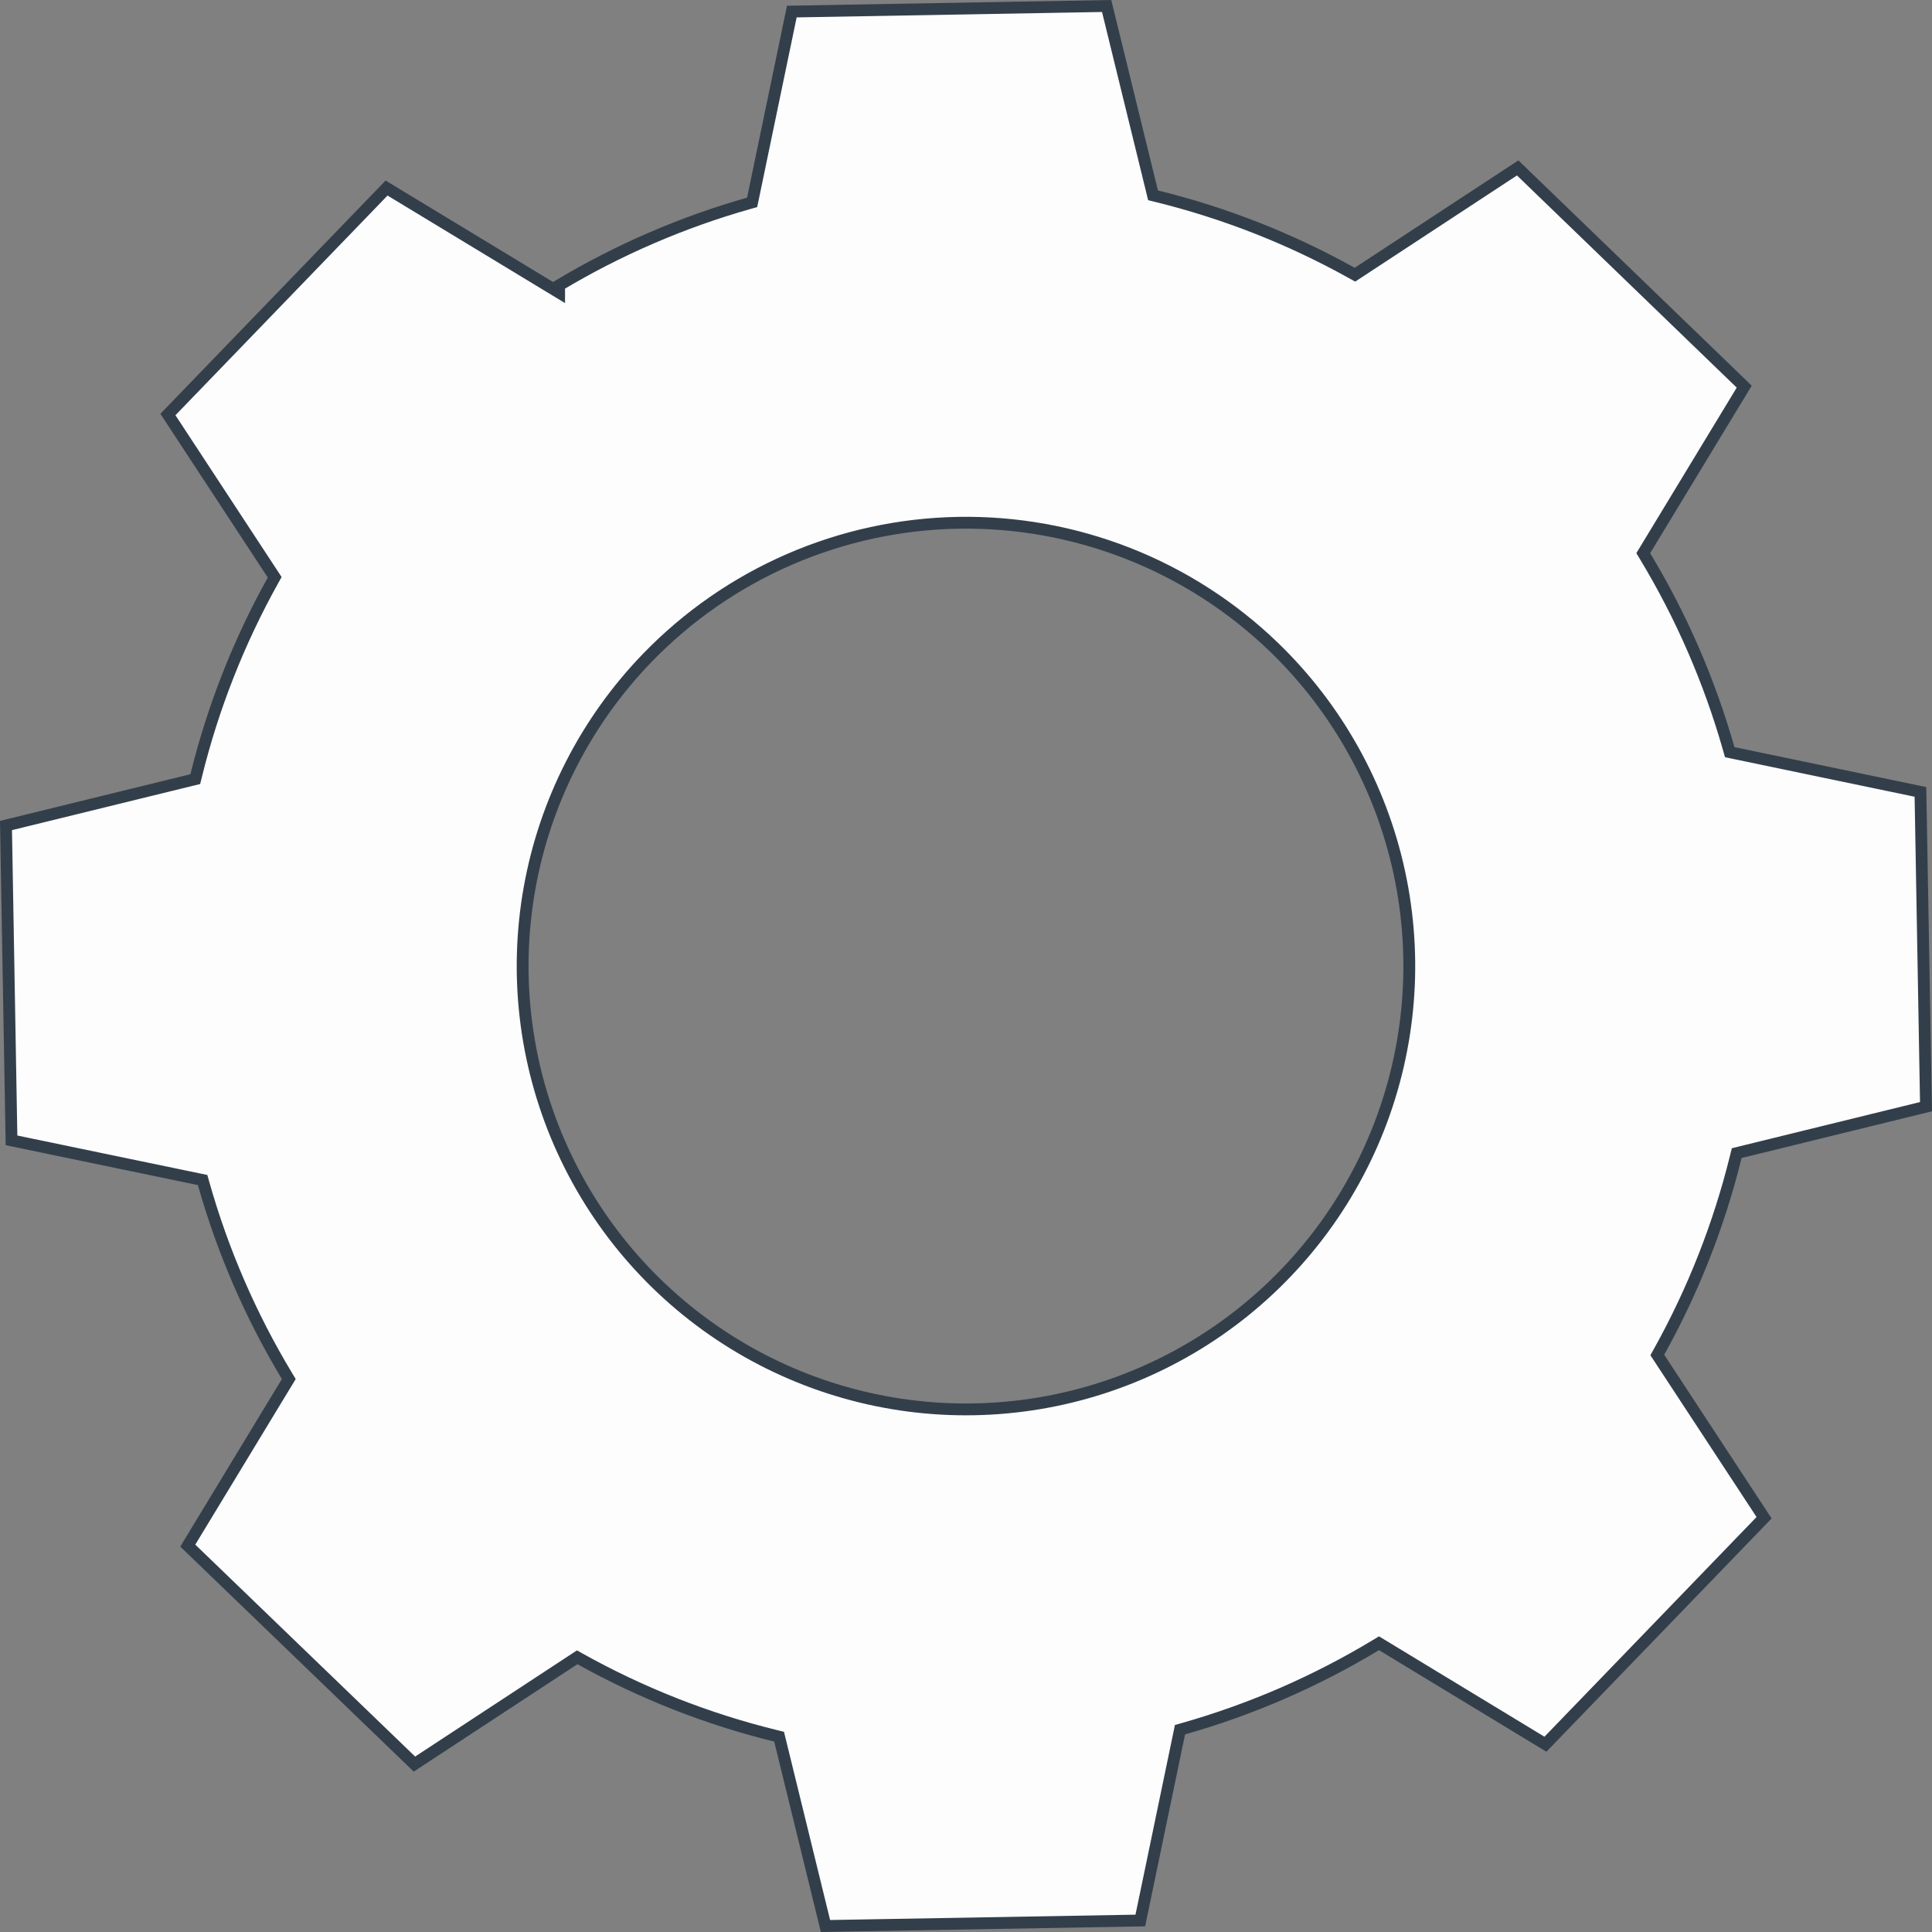 <svg width="245" height="245" viewBox="0 0 245 245" fill="none" xmlns="http://www.w3.org/2000/svg">
<rect x="0" y="0" width="245" height="245" fill="#808080" stroke="none"/>
<path d="M95.472 25.217L100.412 1.466L140.335 0.76L146.109 24.325L146.217 24.766L146.658 24.875C155.31 27.004 163.639 30.279 171.424 34.615L171.821 34.836L172.2 34.587L192.459 21.293L221.188 49.031L208.62 69.758L208.384 70.146L208.619 70.535C213.222 78.164 216.788 86.374 219.223 94.945L219.347 95.382L219.791 95.475L243.534 100.423L244.24 140.339L220.676 146.121L220.235 146.23L220.126 146.671C217.996 155.32 214.72 163.647 210.386 171.43L210.165 171.826L210.414 172.206L223.707 192.466L195.979 221.187L175.26 208.618L174.872 208.383L174.484 208.618C166.854 213.221 158.645 216.787 150.074 219.222L149.637 219.346L149.544 219.791L144.604 243.542L104.681 244.24L98.907 220.675L98.799 220.234L98.358 220.125C89.704 218 81.375 214.724 73.592 210.385L73.195 210.164L72.816 210.413L52.556 223.707L23.812 196.001L36.388 175.266L36.623 174.878L36.389 174.49C31.793 166.861 28.237 158.651 25.817 150.08L25.694 149.642L25.248 149.549L1.458 144.609L0.76 104.685L24.324 98.91L24.765 98.802L24.874 98.361C27.003 89.711 30.279 81.385 34.614 73.602L34.835 73.206L34.586 72.826L21.293 52.566L49.021 23.845L69.764 36.414L70.903 37.104V36.173C78.426 31.673 86.508 28.181 94.942 25.786L95.379 25.662L95.472 25.217ZM82.045 83.464C74.324 91.464 69.148 101.575 67.172 112.517C65.196 123.459 66.508 134.741 70.944 144.937C75.38 155.133 82.739 163.784 92.091 169.798C101.444 175.811 112.369 178.916 123.486 178.72C134.603 178.525 145.412 175.037 154.547 168.698C163.681 162.359 170.731 153.453 174.805 143.108C178.879 132.762 179.794 121.441 177.434 110.575C175.074 99.709 169.545 89.787 161.547 82.064C156.235 76.935 149.965 72.903 143.095 70.197C136.225 67.492 128.889 66.166 121.506 66.296C114.123 66.426 106.839 68.009 100.068 70.955C93.297 73.9 87.173 78.151 82.045 83.464Z" fill="#FDFDFD" stroke="#323F4B" stroke-width="1.5"/>
</svg>
